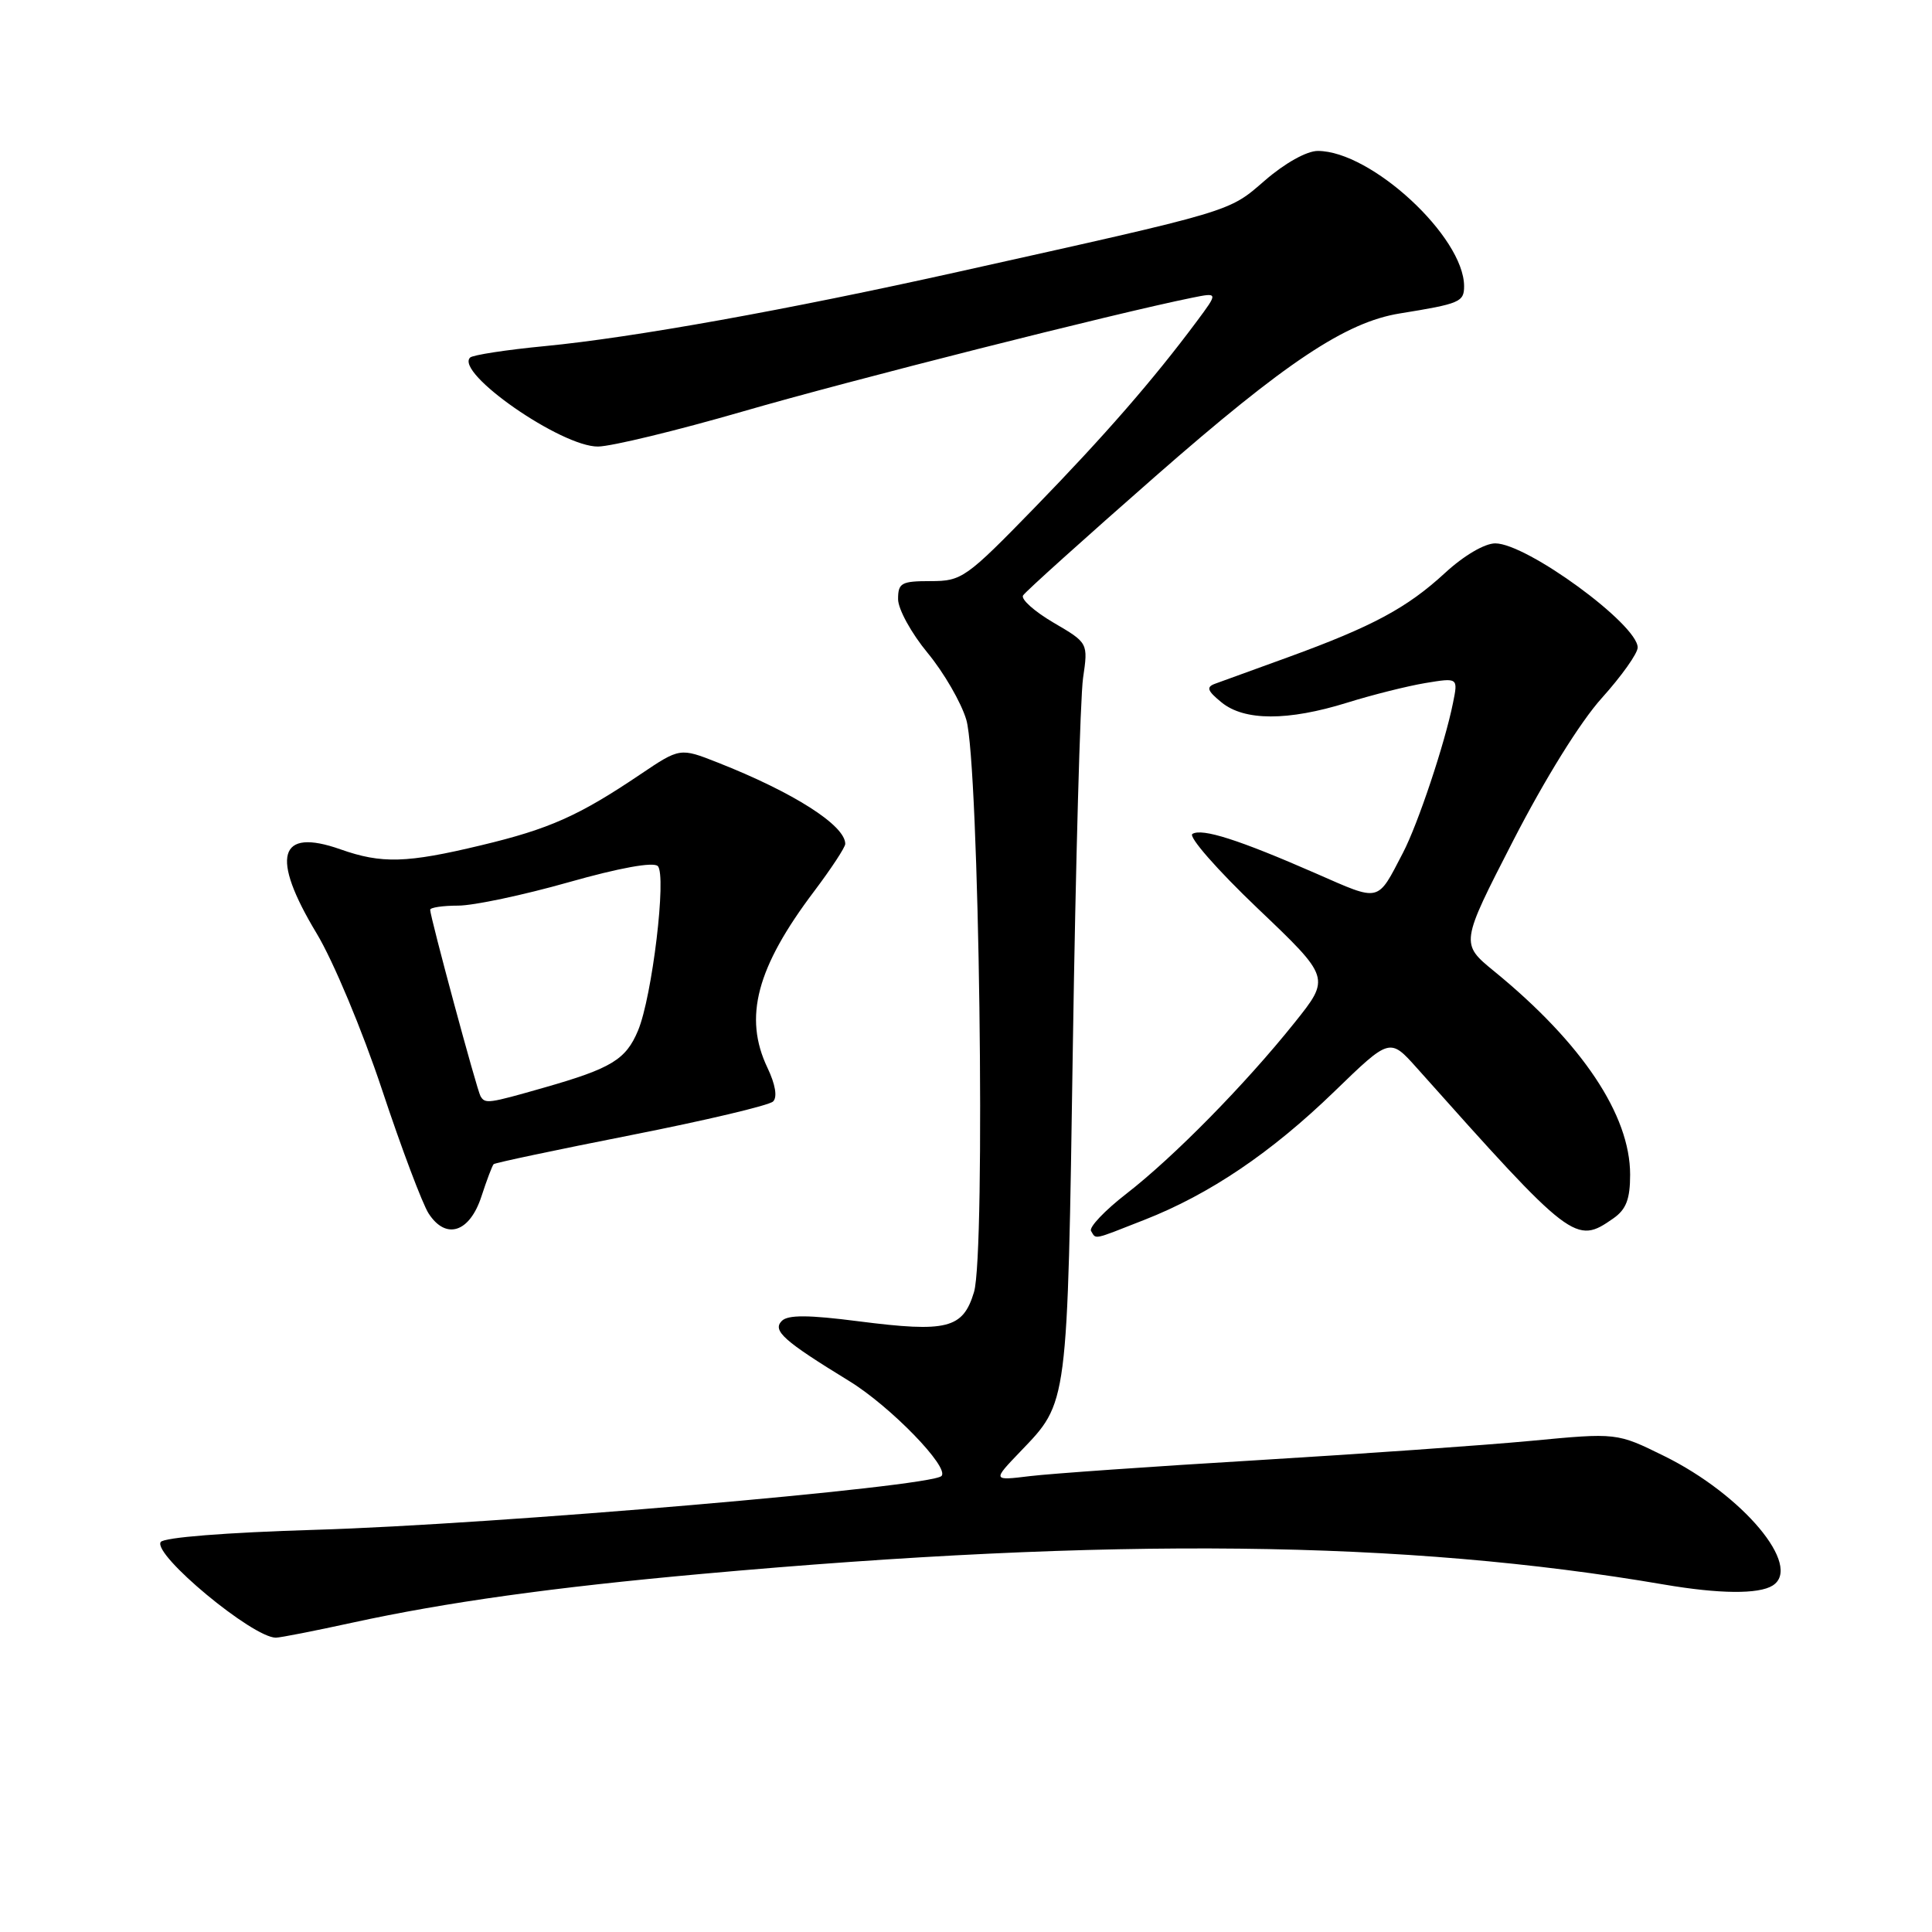 <?xml version="1.0" encoding="UTF-8" standalone="no"?>
<!DOCTYPE svg PUBLIC "-//W3C//DTD SVG 1.1//EN" "http://www.w3.org/Graphics/SVG/1.1/DTD/svg11.dtd" >
<svg xmlns="http://www.w3.org/2000/svg" xmlns:xlink="http://www.w3.org/1999/xlink" version="1.1" viewBox="0 0 256 256">
 <g >
 <path fill="currentColor"
d=" M 46.74 215.00 C 59.10 212.31 73.25 210.33 93.00 208.55 C 147.38 203.64 186.12 204.07 220.50 209.96 C 227.82 211.21 233.04 211.26 234.89 210.09 C 238.89 207.55 230.94 198.07 220.51 192.93 C 214.24 189.84 214.24 189.84 202.87 190.92 C 196.62 191.51 180.25 192.66 166.50 193.49 C 152.75 194.31 139.25 195.26 136.50 195.59 C 131.50 196.20 131.50 196.20 135.19 192.35 C 141.55 185.71 141.43 186.65 142.16 138.50 C 142.53 114.30 143.14 92.41 143.51 89.85 C 144.19 85.19 144.19 85.19 139.59 82.50 C 137.07 81.02 135.25 79.40 135.56 78.90 C 135.87 78.40 143.77 71.29 153.10 63.11 C 170.37 47.98 178.33 42.68 185.50 41.53 C 193.43 40.25 194.00 40.01 194.00 37.93 C 194.00 31.39 181.68 20.00 174.61 20.00 C 173.15 20.00 170.25 21.62 167.62 23.90 C 162.73 28.13 163.75 27.83 127.00 36.01 C 104.29 41.07 83.83 44.74 72.21 45.86 C 67.09 46.35 62.63 47.04 62.29 47.38 C 60.26 49.40 74.38 59.21 79.24 59.17 C 81.03 59.15 89.70 57.05 98.50 54.50 C 112.42 50.46 147.77 41.51 157.97 39.45 C 161.43 38.75 161.43 38.75 158.55 42.62 C 152.79 50.35 146.40 57.69 137.11 67.25 C 128.00 76.61 127.45 77.00 123.31 77.00 C 119.43 77.00 119.00 77.24 119.00 79.39 C 119.00 80.71 120.76 83.91 122.91 86.51 C 125.06 89.11 127.37 93.10 128.04 95.37 C 129.75 101.13 130.62 165.99 129.06 171.21 C 127.60 176.05 125.51 176.58 113.78 175.08 C 107.10 174.22 104.40 174.21 103.59 175.03 C 102.32 176.32 103.83 177.67 112.53 183.00 C 117.98 186.34 125.87 194.46 124.75 195.58 C 123.29 197.04 65.62 202.00 41.72 202.71 C 29.85 203.07 21.68 203.72 21.29 204.33 C 20.25 206.02 33.46 216.99 36.55 217.00 C 37.12 217.00 41.71 216.10 46.74 215.00 Z  M 151.63 161.64 C 160.28 158.25 168.44 152.74 176.83 144.61 C 184.16 137.51 184.16 137.51 187.73 141.50 C 208.33 164.60 208.78 164.94 213.78 161.44 C 215.48 160.25 216.00 158.89 216.00 155.64 C 216.00 147.75 209.64 138.22 198.00 128.71 C 193.50 125.03 193.50 125.03 200.50 111.40 C 204.70 103.23 209.40 95.65 212.25 92.49 C 214.86 89.59 217.00 86.58 217.00 85.80 C 217.00 82.74 202.31 72.00 198.13 72.00 C 196.72 72.00 193.95 73.63 191.46 75.93 C 186.44 80.55 181.89 83.00 170.72 87.07 C 166.20 88.71 161.82 90.30 161.00 90.60 C 159.80 91.04 159.97 91.53 161.86 93.07 C 164.88 95.54 170.65 95.55 178.50 93.11 C 181.80 92.08 186.46 90.91 188.85 90.51 C 193.21 89.79 193.21 89.79 192.53 93.14 C 191.46 98.48 187.89 109.19 185.90 113.00 C 182.44 119.64 182.99 119.51 174.38 115.74 C 164.14 111.26 159.29 109.71 158.00 110.50 C 157.43 110.85 161.30 115.27 166.63 120.35 C 176.30 129.56 176.30 129.56 171.52 135.53 C 164.98 143.70 155.55 153.29 149.26 158.17 C 146.38 160.40 144.27 162.63 144.57 163.11 C 145.27 164.25 144.68 164.37 151.63 161.64 Z  M 63.79 158.54 C 64.50 156.36 65.23 154.44 65.41 154.26 C 65.58 154.08 73.78 152.35 83.61 150.41 C 93.45 148.47 101.92 146.47 102.44 145.95 C 103.03 145.37 102.74 143.68 101.69 141.48 C 98.50 134.79 100.25 128.19 107.90 118.07 C 110.15 115.08 112.00 112.27 112.00 111.82 C 112.00 109.37 105.16 105.00 95.10 101.04 C 90.10 99.07 90.10 99.07 84.80 102.64 C 76.70 108.10 72.77 109.85 63.77 112.00 C 53.87 114.38 50.58 114.47 45.11 112.54 C 36.90 109.64 35.81 113.48 41.95 123.67 C 44.14 127.29 48.01 136.54 50.61 144.36 C 53.19 152.14 55.98 159.54 56.80 160.80 C 59.09 164.33 62.23 163.32 63.79 158.54 Z  M 63.67 145.25 C 63.20 144.46 57.00 121.50 57.00 120.55 C 57.00 120.25 58.67 120.00 60.70 120.00 C 62.74 120.00 69.32 118.61 75.32 116.91 C 82.09 114.99 86.58 114.18 87.16 114.76 C 88.35 115.95 86.42 132.07 84.54 136.56 C 82.93 140.40 81.03 141.56 72.11 144.11 C 64.66 146.24 64.29 146.29 63.67 145.25 Z "/>
</g>
</svg>